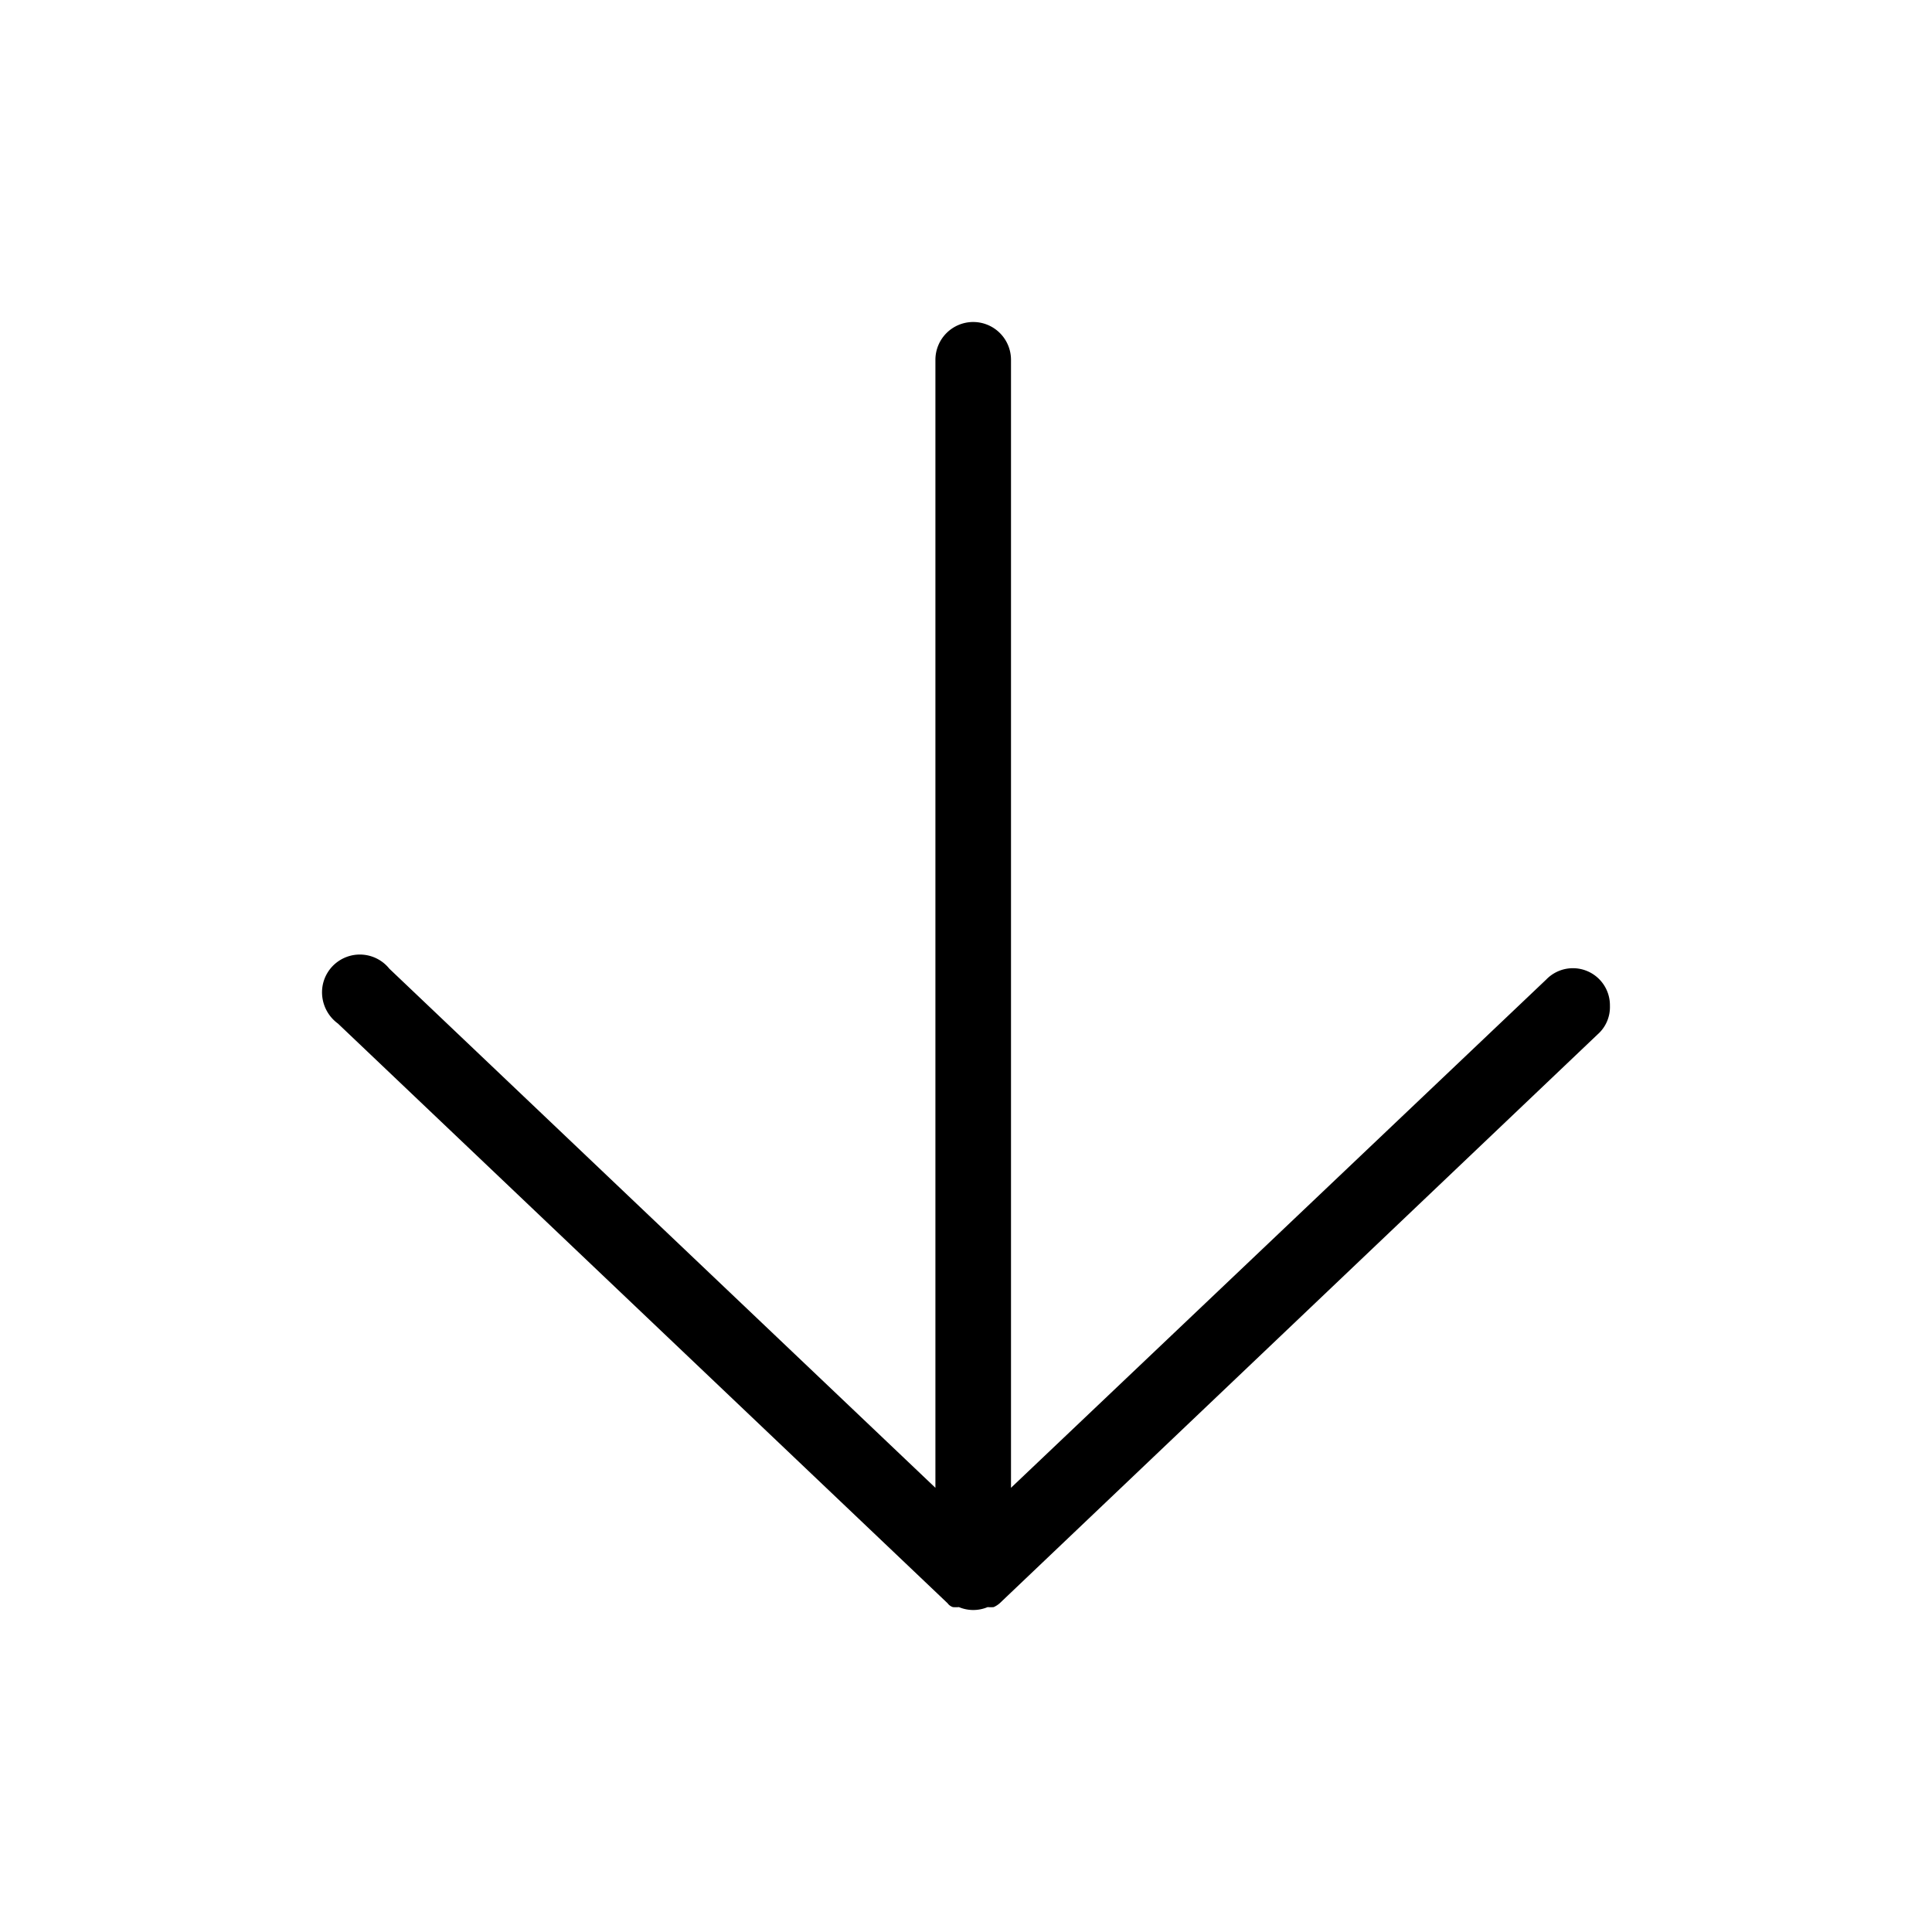 <svg xmlns="http://www.w3.org/2000/svg" width="24" height="24" fill="none"><path fill="#000" d="M11.62 4.471v14.011l-6.783-6.448a.47.47 0 0 0-.829.208.48.48 0 0 0 .19.473l7.573 7.201a.13.13 0 0 0 .066.048.4.4 0 0 0 .075 0 .46.46 0 0 0 .357 0 .4.4 0 0 0 .075 0 .3.3 0 0 0 .075-.048l7.43-7.069a.45.45 0 0 0 .15-.35.46.46 0 0 0-.79-.33l-6.65 6.315V4.472a.47.47 0 0 0-.47-.472.47.47 0 0 0-.469.471q.004 0 0 0"/></svg>